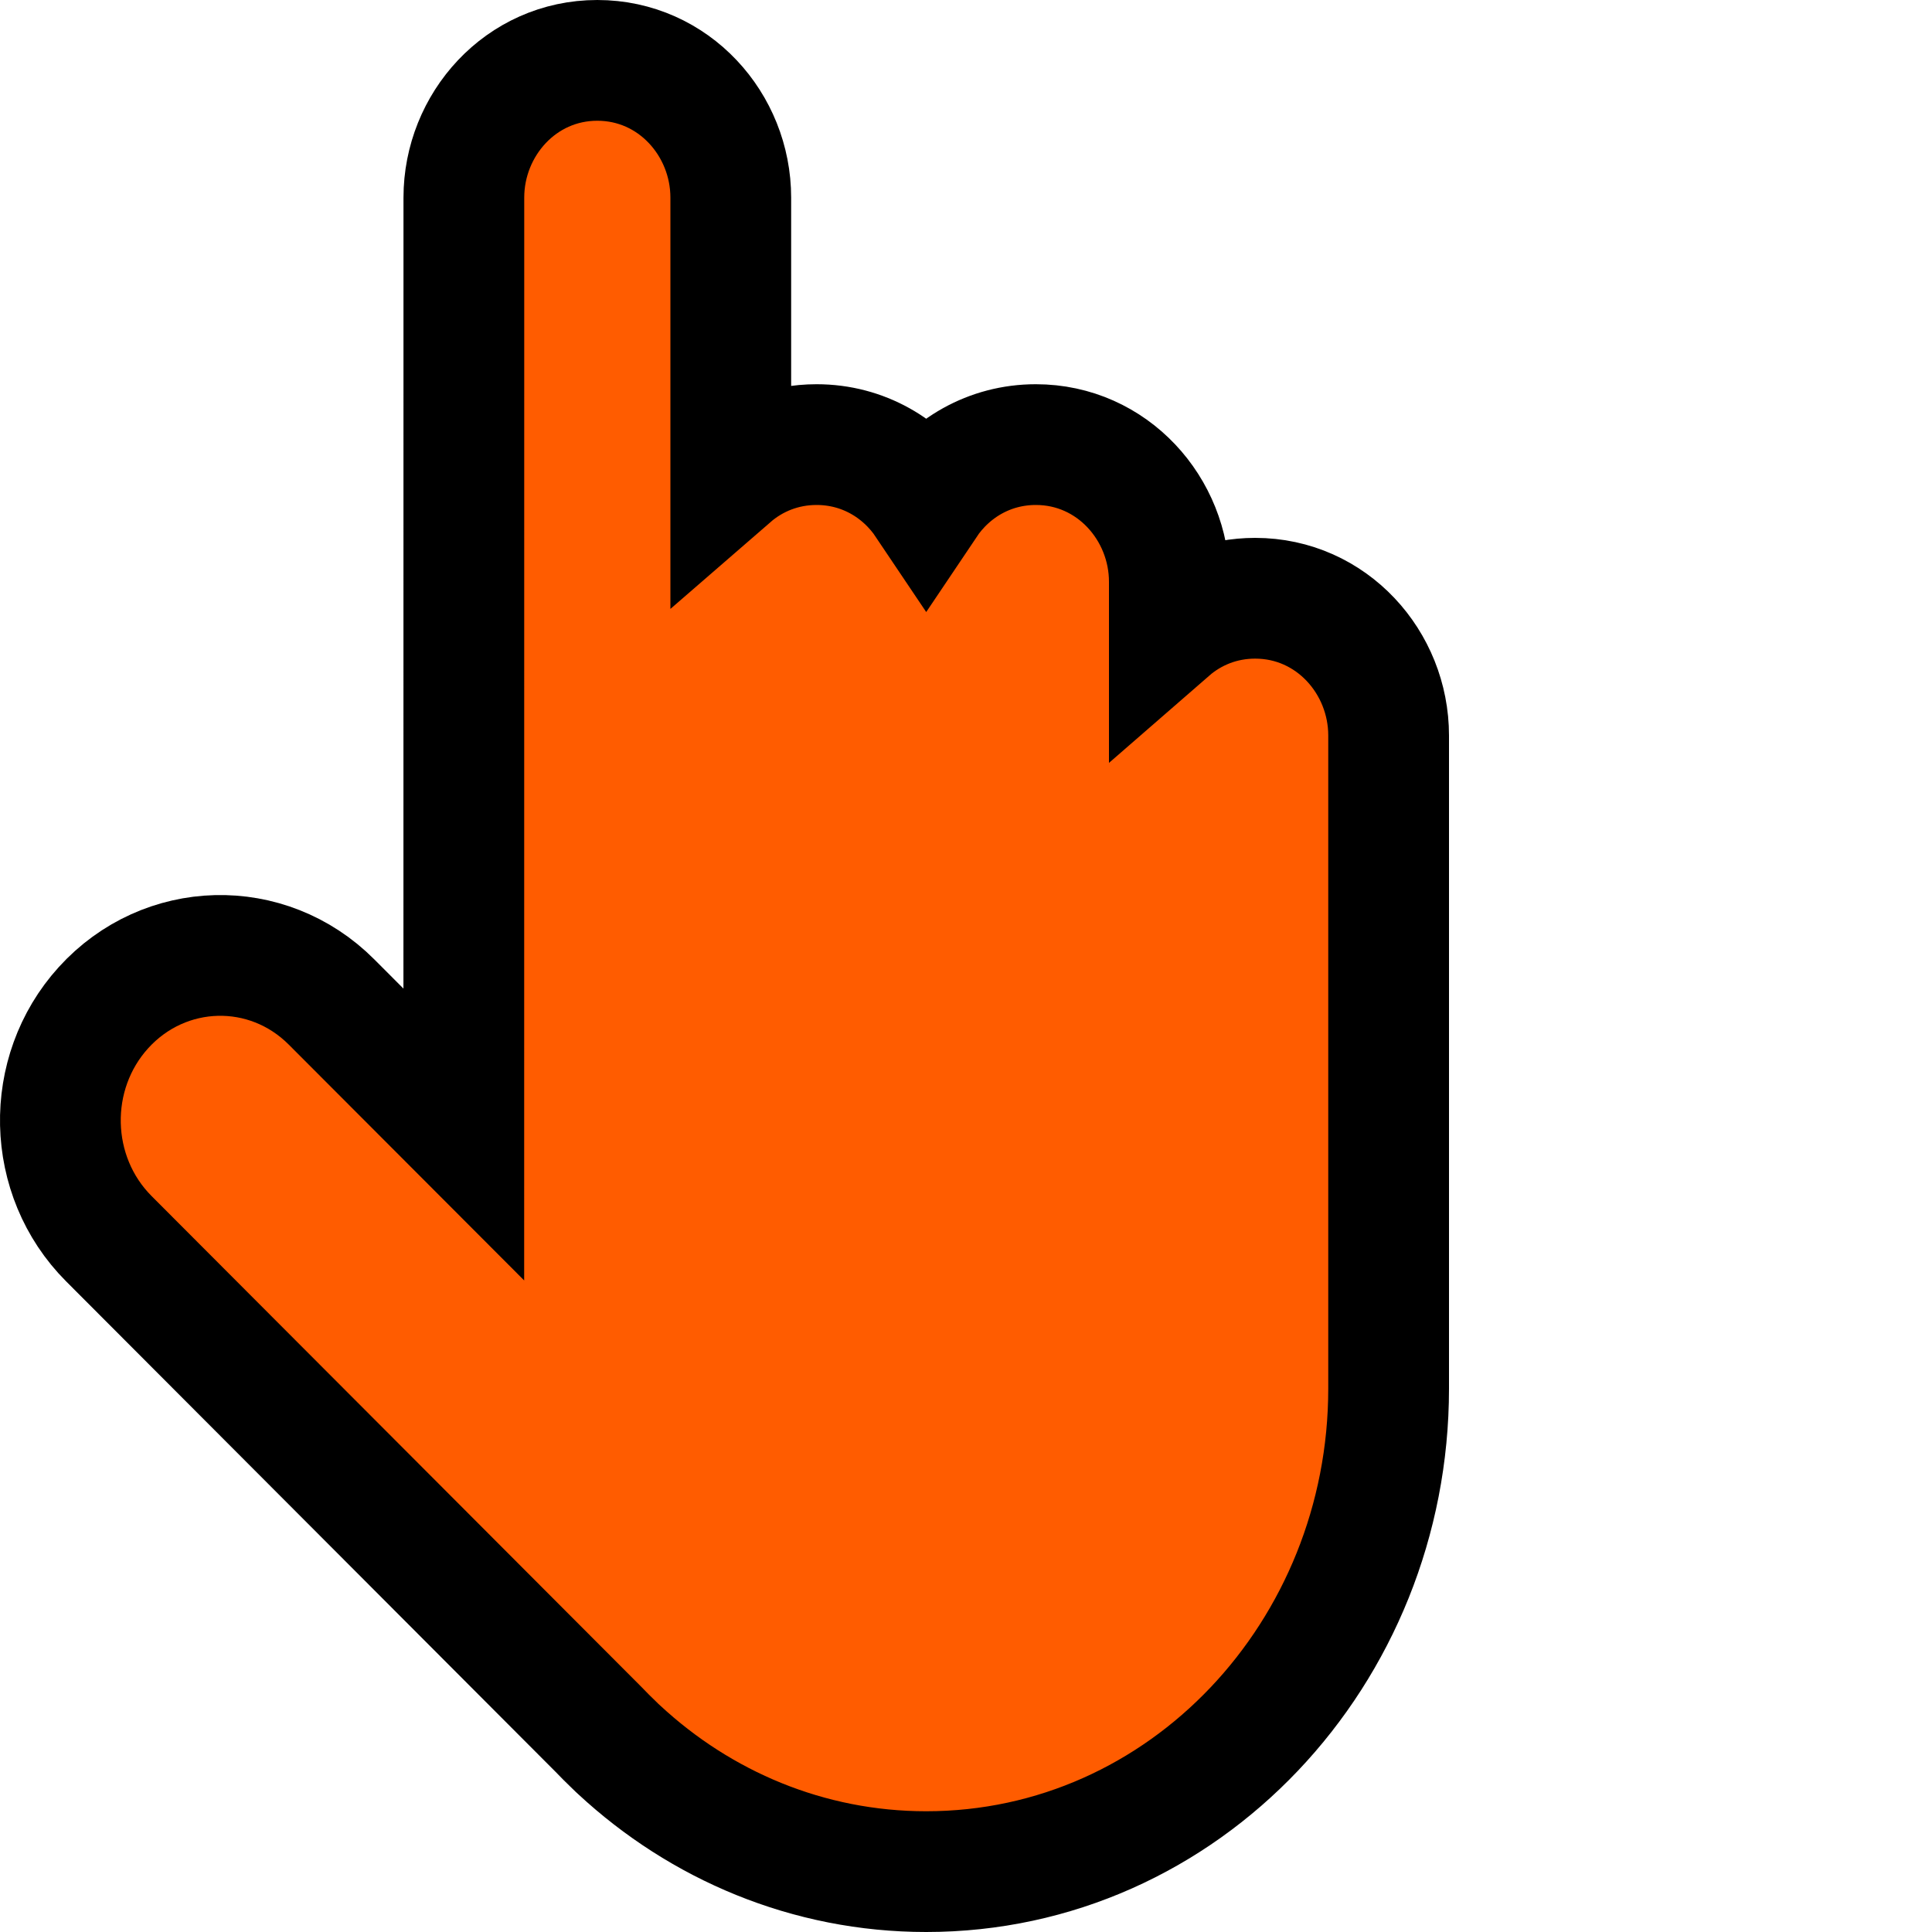 <svg width="32" height="32" viewBox="0 0 32 32" fill="none" xmlns="http://www.w3.org/2000/svg">
<path d="M9.893 1C8.626 1 7.683 2.065 7.683 3.273C7.683 3.273 7.683 3.273 7.683 3.273L7.682 18.791L5.492 16.597C4.428 15.53 2.725 15.576 1.714 16.69C0.73 17.775 0.766 19.478 1.803 20.517L9.911 28.642C9.997 28.732 10.085 28.82 10.175 28.906C10.201 28.933 10.229 28.958 10.256 28.983C11.603 30.233 13.384 31 15.341 31C19.617 31 23 27.371 23 23V12.182C23 10.974 22.057 9.909 20.789 9.909C20.237 9.909 19.746 10.111 19.368 10.44V9.636C19.368 8.429 18.424 7.364 17.157 7.364C16.385 7.364 15.732 7.759 15.341 8.342C14.95 7.759 14.297 7.364 13.525 7.364C12.973 7.364 12.482 7.566 12.104 7.894V3.273C12.104 2.065 11.161 1 9.893 1Z" fill="#FF5C00" stroke="black" stroke-width="2"/>
</svg>
